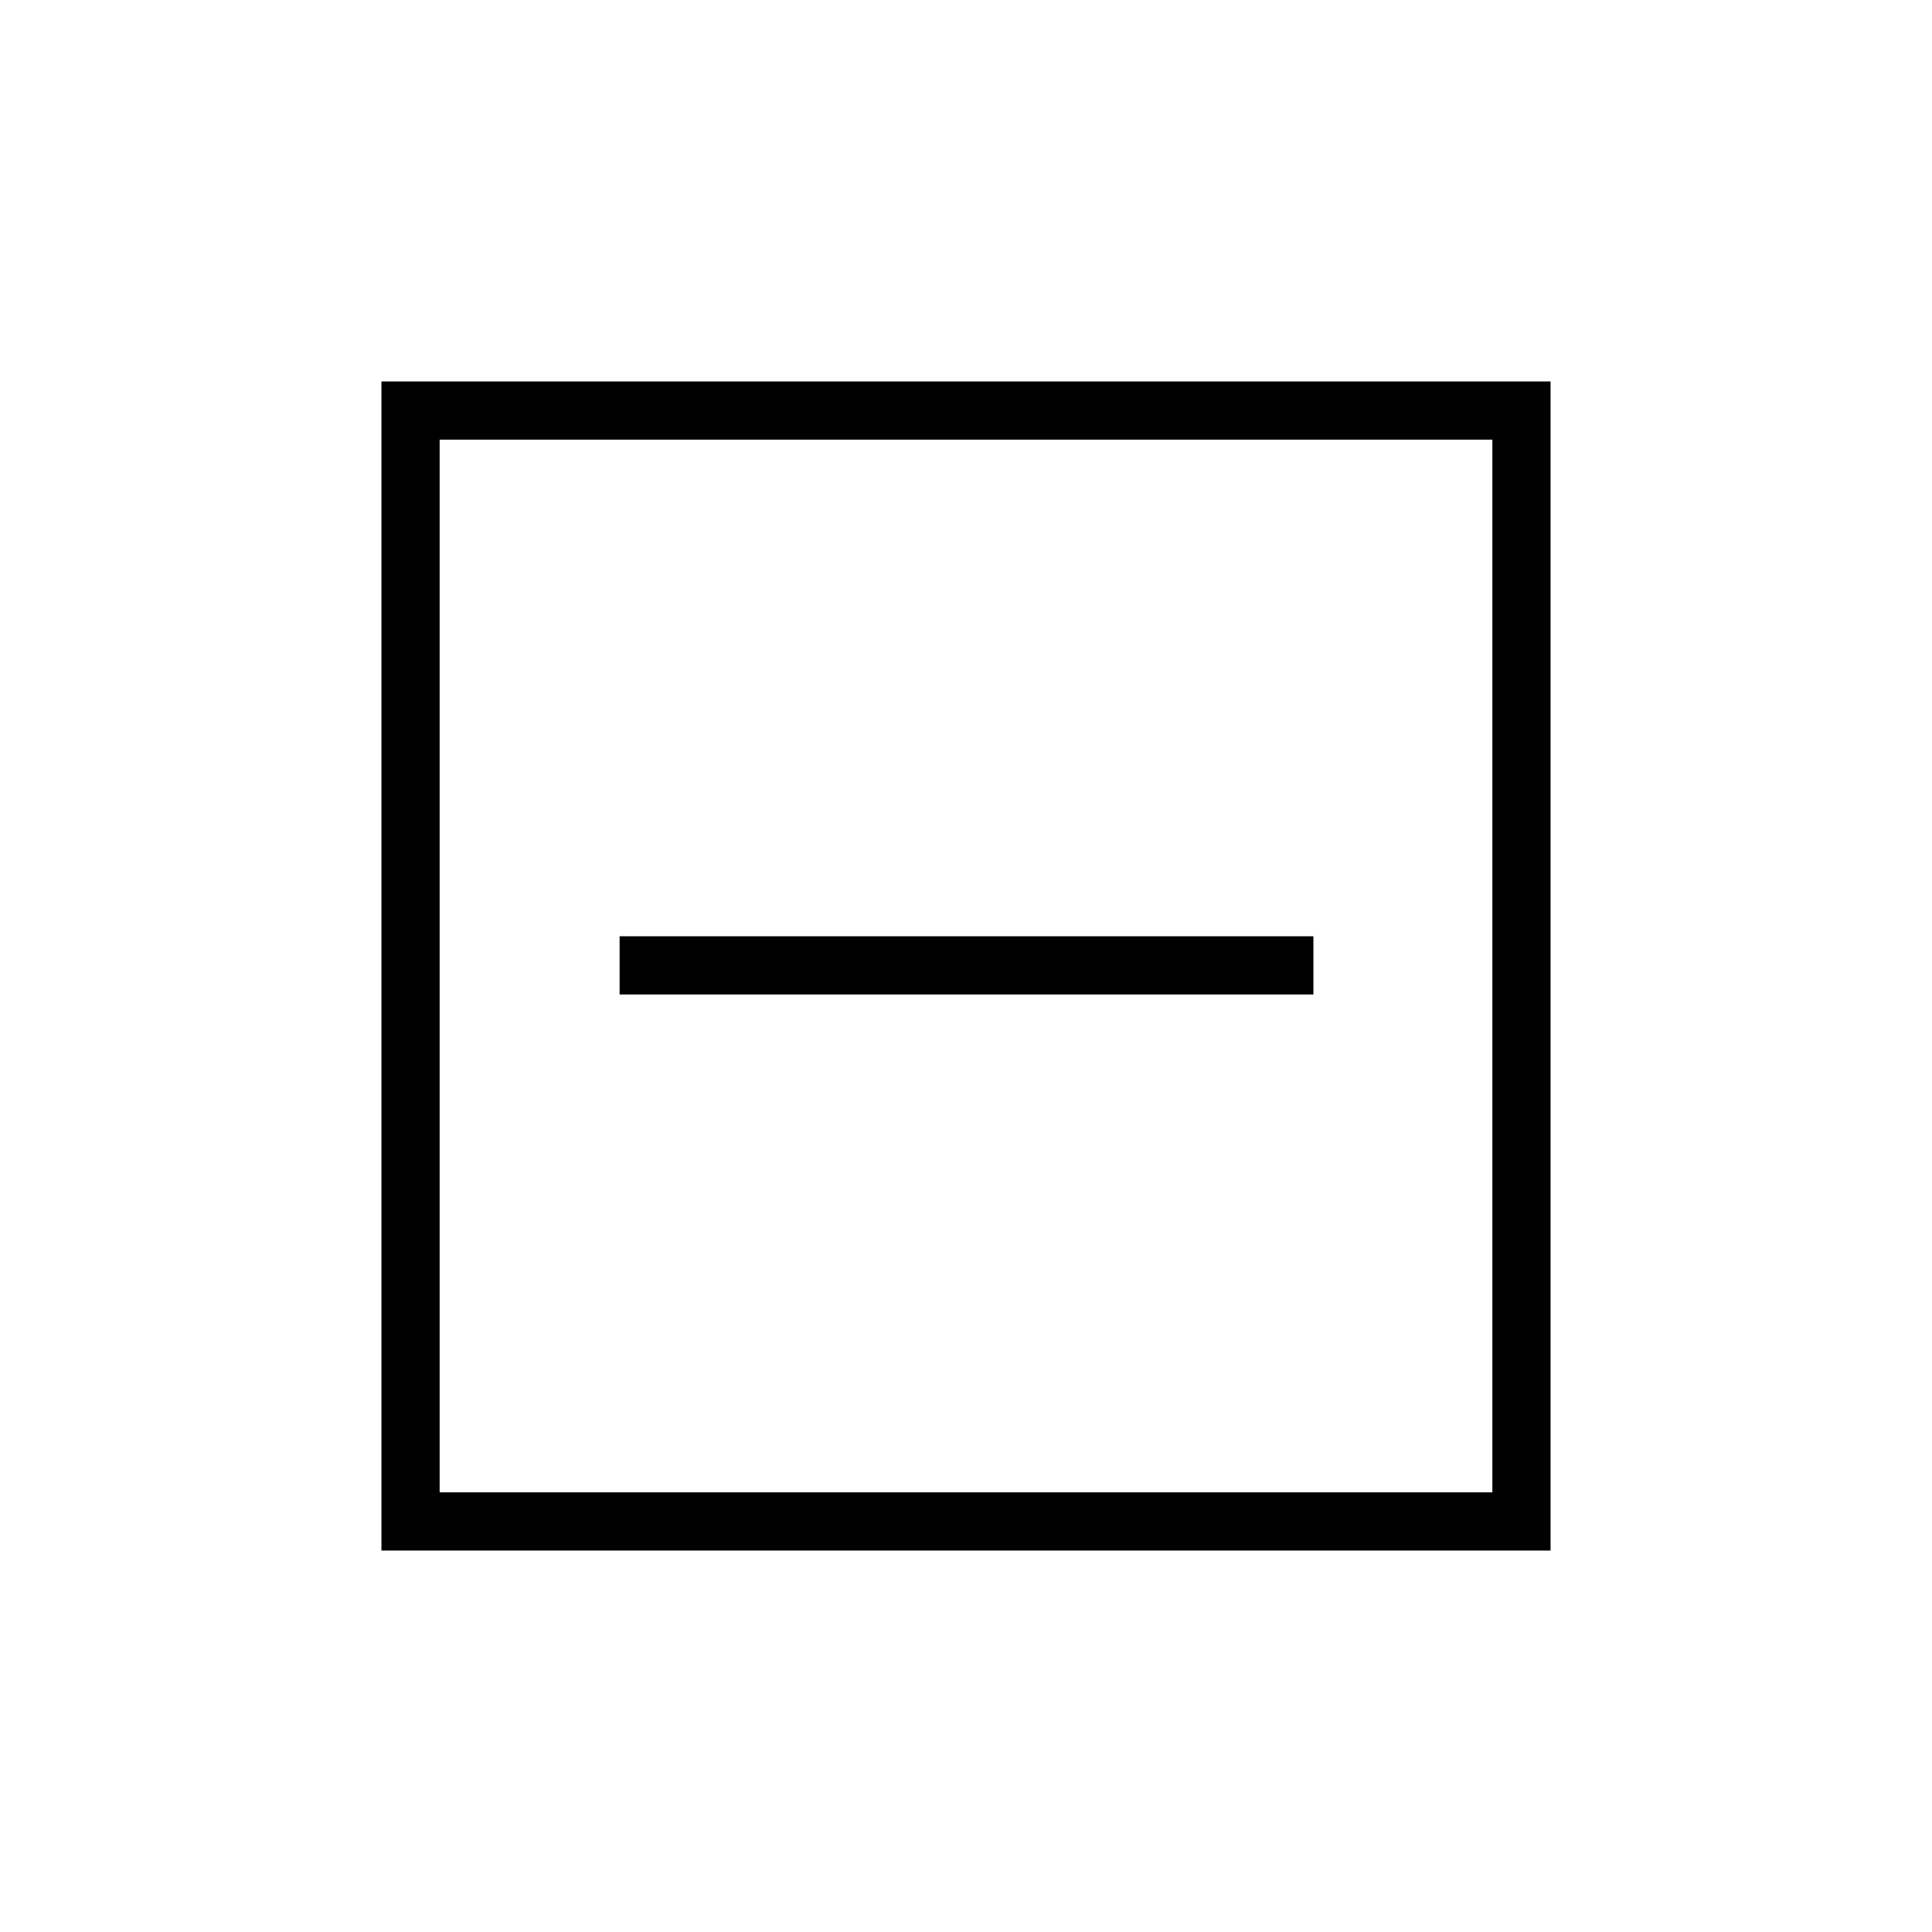 <svg xmlns="http://www.w3.org/2000/svg" height="20" viewBox="0 -960 960 960" width="20"><path d="M307.88-465.85h344.74v-28.92H307.88v28.92ZM189.54-189.54v-580.92h580.92v580.92H189.54Zm28.92-28.92h523.08v-523.08H218.46v523.08Zm0 0v-523.08 523.08Z"/></svg>